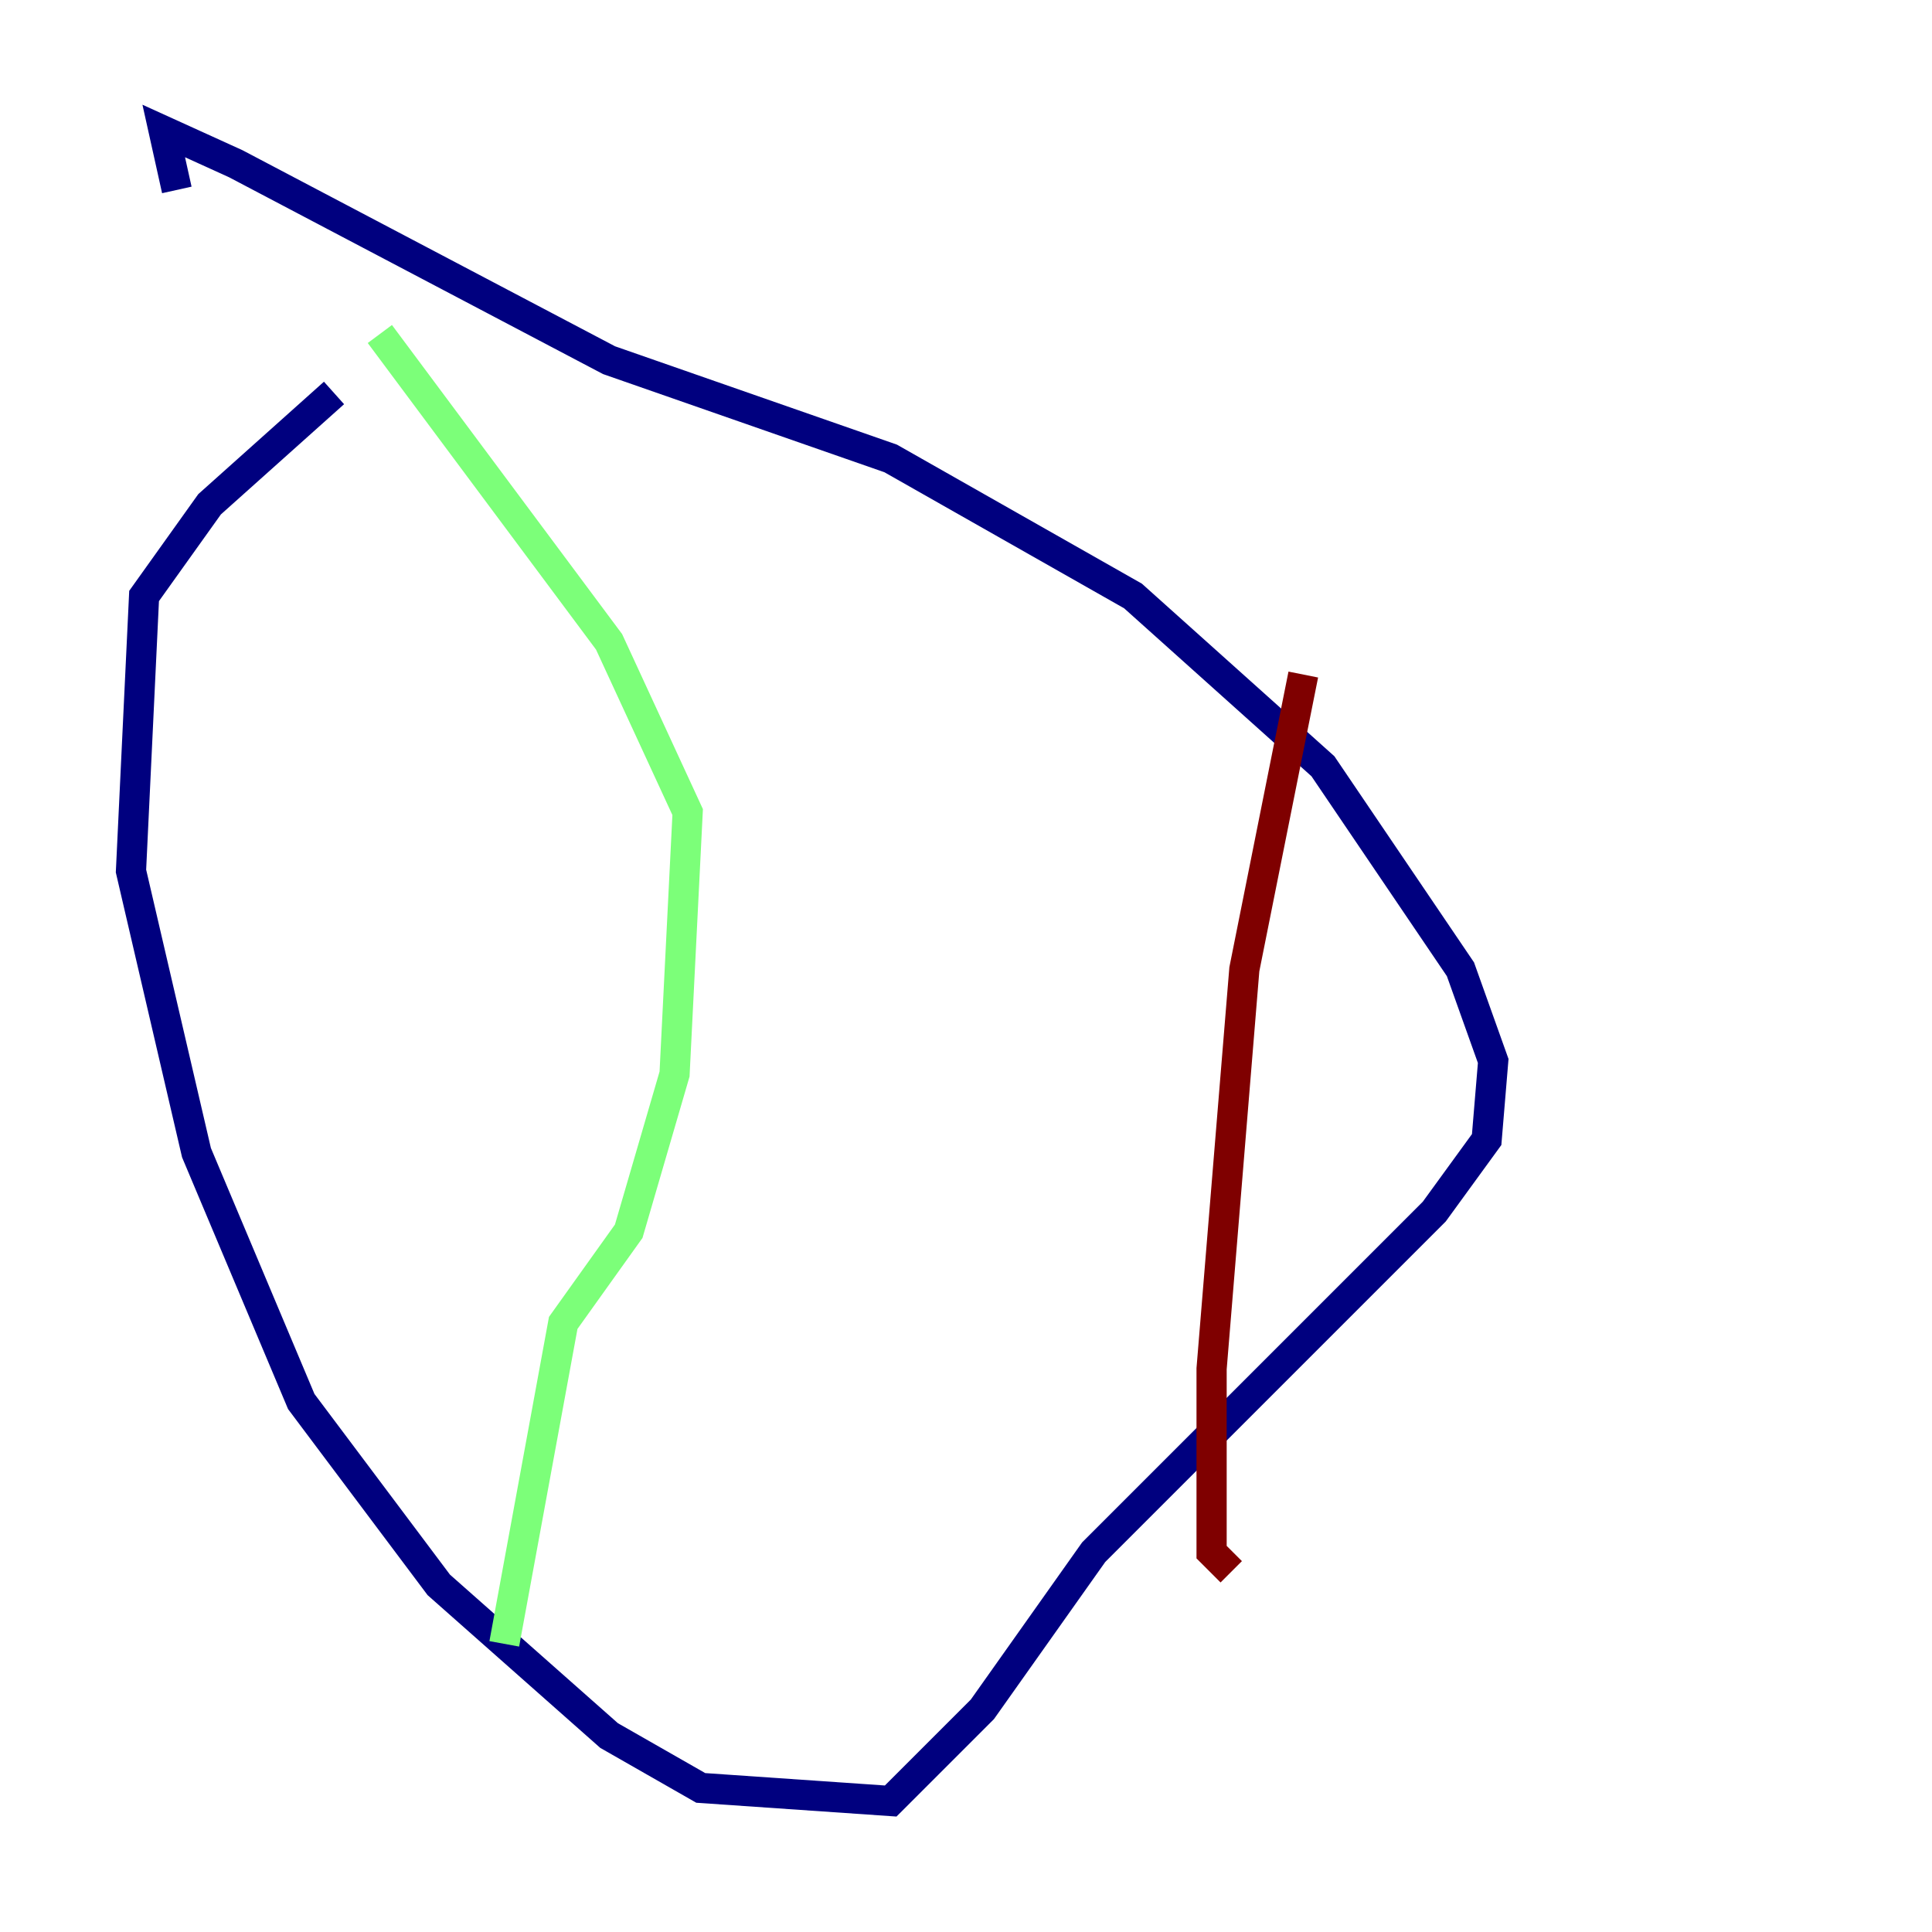 <?xml version="1.0" encoding="utf-8" ?>
<svg baseProfile="tiny" height="128" version="1.2" viewBox="0,0,128,128" width="128" xmlns="http://www.w3.org/2000/svg" xmlns:ev="http://www.w3.org/2001/xml-events" xmlns:xlink="http://www.w3.org/1999/xlink"><defs /><polyline fill="none" points="22.129,26.034 13.885,33.41 9.546,39.485 8.678,57.709 13.017,76.366 19.959,92.854 29.071,105.003 40.352,114.983 46.427,118.454 59.01,119.322 65.085,113.248 72.461,102.834 95.024,80.271 98.495,75.498 98.929,70.291 96.759,64.217 87.647,50.766 75.064,39.485 59.01,30.373 40.352,23.864 15.62,10.848 10.848,8.678 11.715,12.583" stroke="#00007f" stroke-width="2" /><polyline fill="none" points="25.166,22.129 40.352,42.522 45.559,53.803 44.691,71.159 41.654,81.573 37.315,87.647 33.41,108.909" stroke="#7cff79" stroke-width="2" /><polyline fill="none" points="86.346,44.691 82.441,64.217 80.271,90.685 80.271,102.834 81.573,104.136" stroke="#7f0000" stroke-width="2" /></svg>